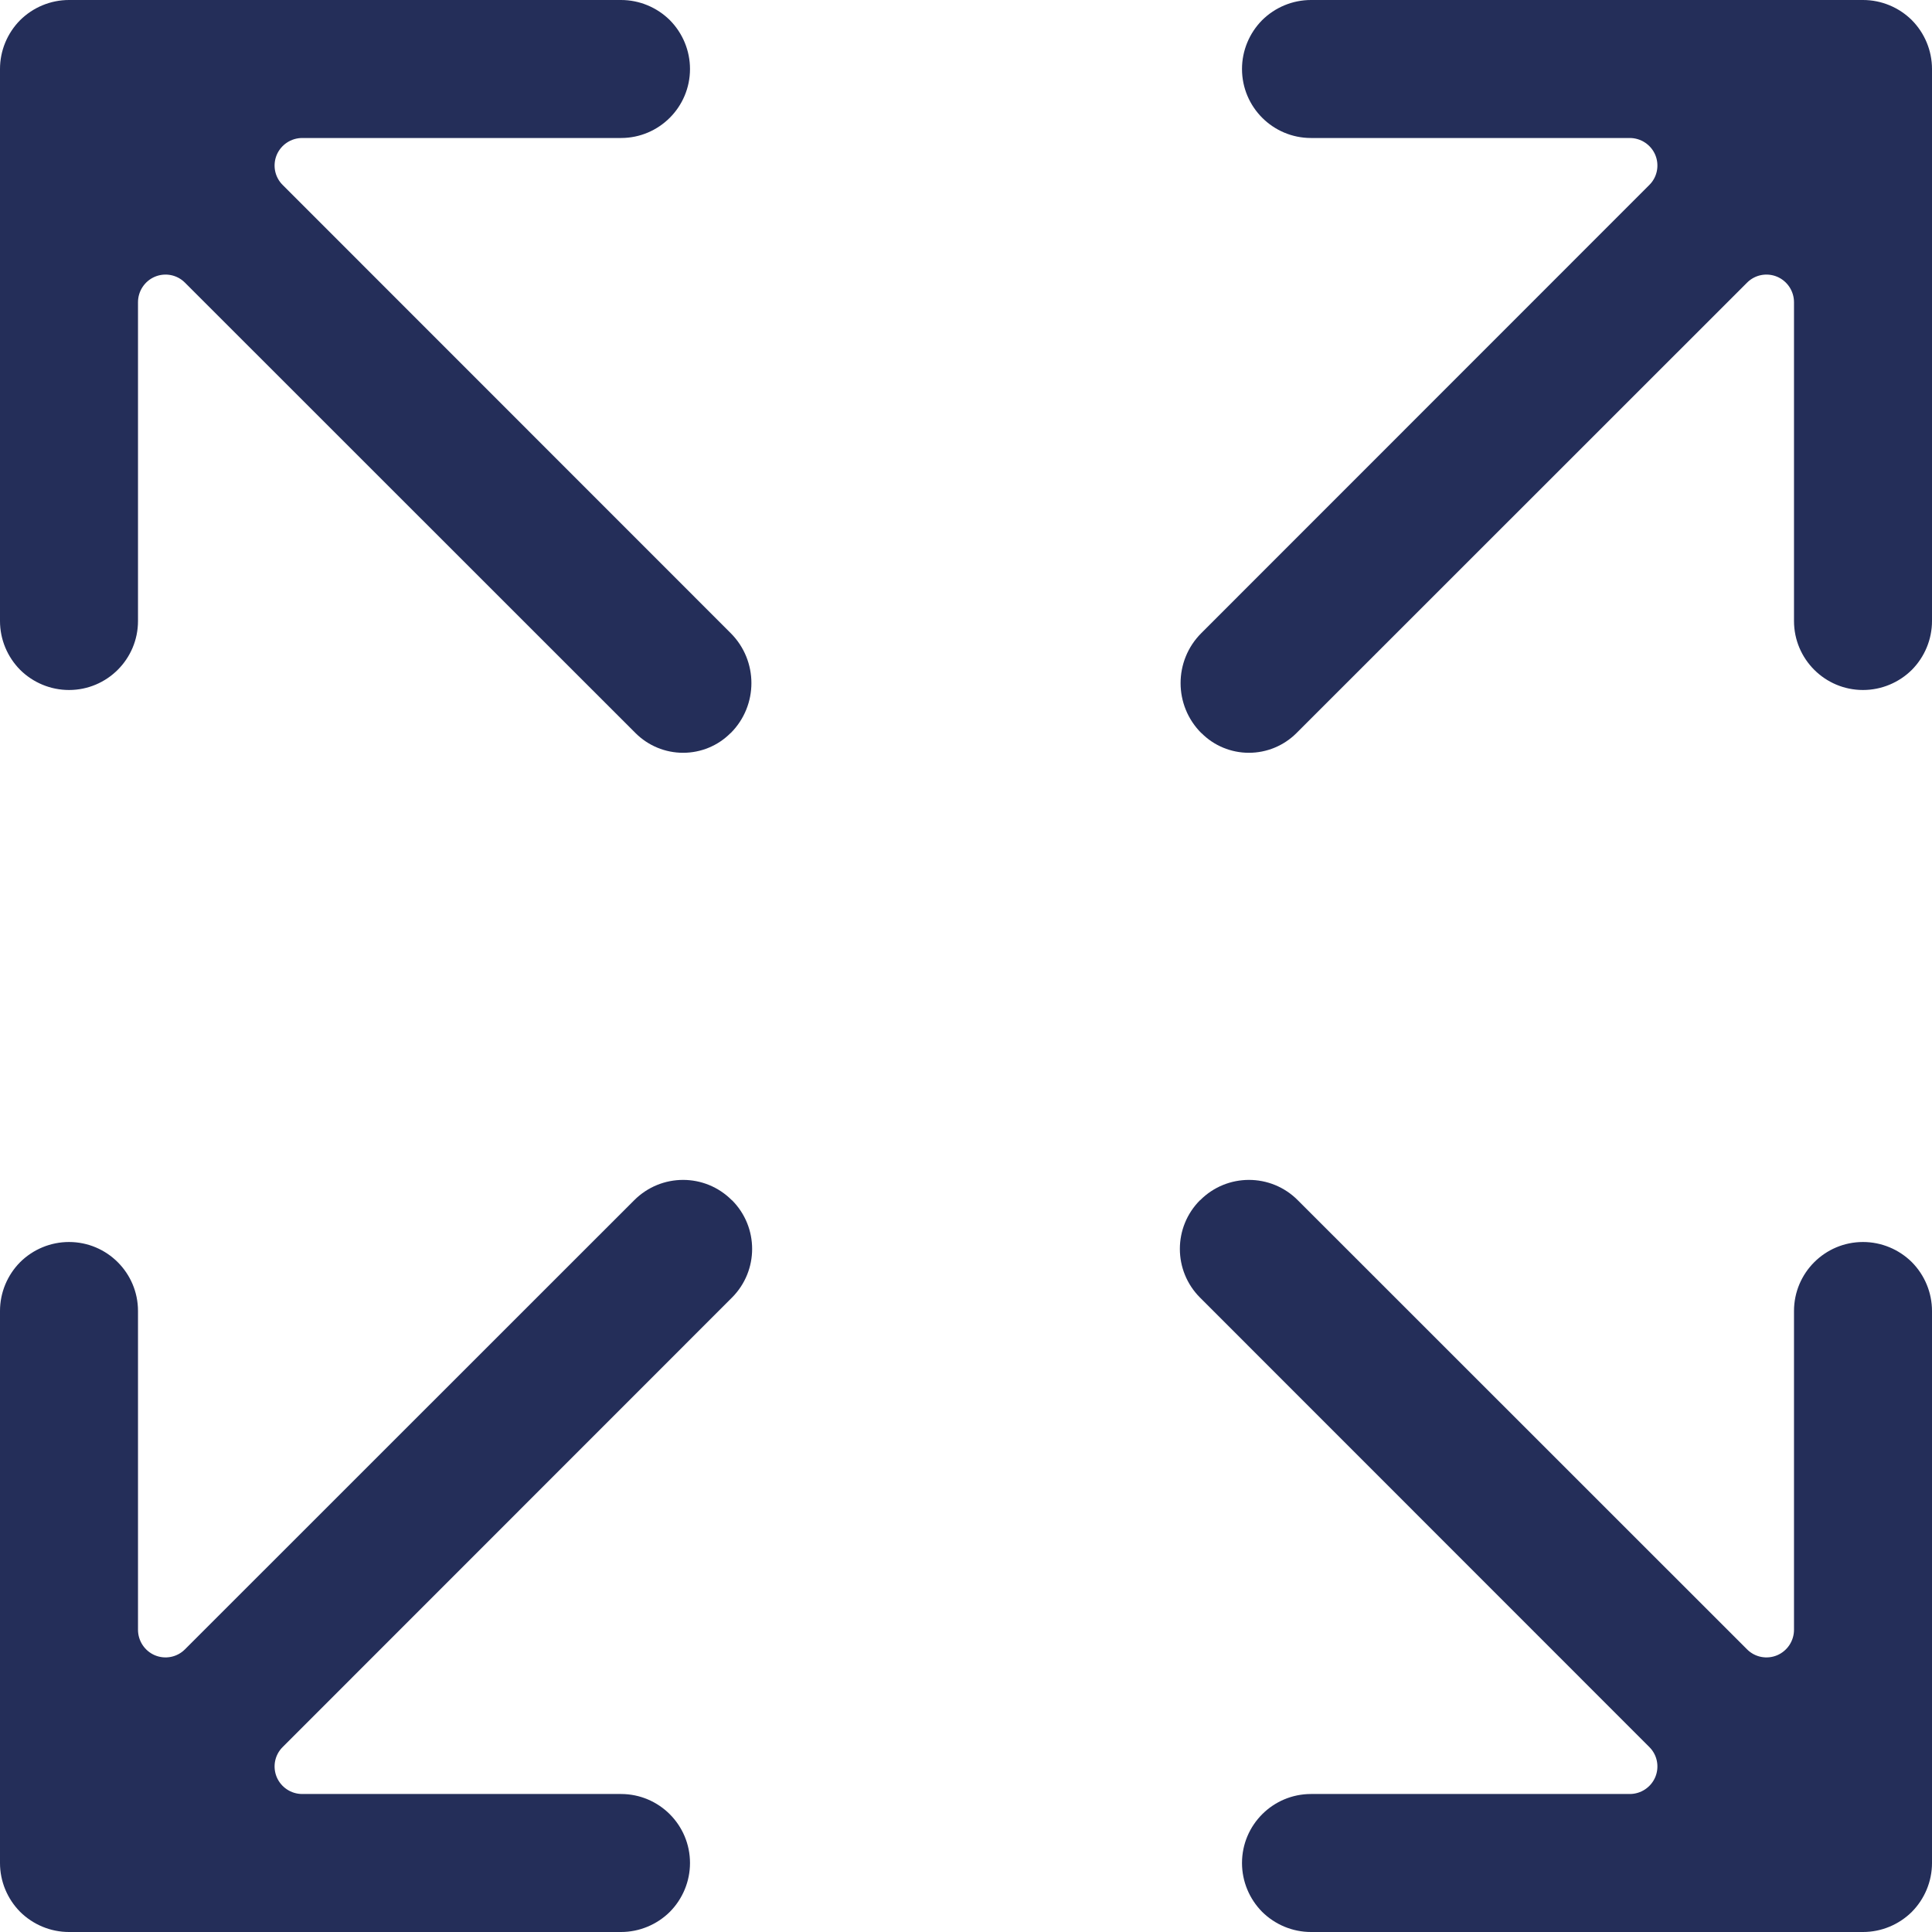 <svg width="14" height="14" viewBox="0 0 14 14" fill="none" xmlns="http://www.w3.org/2000/svg">
<path fill-rule="evenodd" clip-rule="evenodd" d="M1.41787e-07 9.5C-9.98582e-05 9.367 0.053 9.24 0.146 9.146C0.24 9.053 0.367 9 0.5 9C0.776 9 1 9.224 1 9.5C1 10.126 1 11.192 1 11.81C1 11.891 1.049 11.964 1.123 11.995C1.198 12.026 1.284 12.009 1.341 11.951C2.084 11.208 3.842 9.451 4.596 8.697C4.792 8.501 5.108 8.501 5.303 8.697C5.303 8.697 5.304 8.697 5.304 8.697C5.499 8.892 5.499 9.208 5.304 9.403C4.55 10.157 2.792 11.915 2.049 12.659C1.991 12.716 1.974 12.802 2.005 12.877C2.036 12.951 2.109 13 2.19 13C2.808 13 3.874 13 4.5 13C4.776 13 5 13.224 5 13.5C5 13.633 4.947 13.76 4.854 13.854C4.76 13.947 4.633 14 4.5 14C3.542 14 1.458 14 0.5 14C0.367 14 0.24 13.947 0.146 13.854C0.053 13.76 -9.98582e-05 13.633 1.41787e-07 13.5C1.41787e-07 12.542 1.41787e-07 10.458 1.41787e-07 9.5ZM14 13.5C14 13.633 13.947 13.76 13.854 13.854C13.76 13.947 13.633 14 13.5 14C12.542 14 10.458 14 9.5 14C9.367 14 9.24 13.947 9.146 13.854C9.053 13.76 9 13.633 9 13.5C9 13.224 9.224 13 9.5 13C10.126 13 11.192 13 11.81 13C11.891 13 11.964 12.951 11.995 12.877C12.026 12.802 12.009 12.716 11.951 12.659C11.208 11.915 9.45 10.157 8.696 9.403C8.501 9.208 8.501 8.892 8.696 8.697C8.696 8.697 8.697 8.697 8.697 8.697C8.892 8.501 9.209 8.501 9.404 8.697C10.158 9.451 11.915 11.208 12.659 11.951C12.716 12.009 12.802 12.026 12.877 11.995C12.951 11.964 13 11.891 13 11.81C13 11.192 13 10.126 13 9.5C13 9.224 13.224 9 13.5 9C13.633 9 13.76 9.053 13.854 9.146C13.947 9.24 14 9.367 14 9.5C14 10.458 14 12.542 14 13.5ZM5 0.5C5 0.776 4.776 1 4.5 1C3.874 1 2.808 1 2.19 1C2.109 1 2.036 1.049 2.005 1.123C1.974 1.198 1.991 1.284 2.049 1.341C2.789 2.082 4.536 3.829 5.295 4.588C5.495 4.788 5.495 5.112 5.295 5.312C5.295 5.312 5.294 5.312 5.294 5.312C5.203 5.404 5.079 5.455 4.95 5.455C4.821 5.455 4.697 5.404 4.605 5.312C3.857 4.564 2.088 2.795 1.341 2.049C1.284 1.991 1.198 1.974 1.123 2.005C1.049 2.036 1 2.109 1 2.19C1 2.808 1 3.874 1 4.5C1 4.776 0.776 5 0.5 5C0.367 5 0.24 4.947 0.146 4.854C0.053 4.76 -9.98582e-05 4.633 1.41787e-07 4.5C1.41787e-07 3.542 1.41787e-07 1.458 1.41787e-07 0.5C-9.98582e-05 0.367 0.053 0.24 0.146 0.146C0.24 0.053 0.367 0 0.5 0C1.458 0 3.542 0 4.5 0C4.633 0 4.76 0.053 4.854 0.146C4.947 0.24 5 0.367 5 0.5ZM14 4.5C14 4.633 13.947 4.76 13.854 4.854C13.76 4.947 13.633 5 13.5 5C13.224 5 13 4.776 13 4.5C13 3.874 13 2.808 13 2.19C13 2.109 12.951 2.036 12.877 2.005C12.802 1.974 12.716 1.991 12.659 2.049C11.912 2.795 10.143 4.564 9.395 5.312C9.303 5.404 9.179 5.455 9.05 5.455C8.921 5.455 8.797 5.404 8.706 5.312C8.706 5.312 8.705 5.312 8.705 5.312C8.505 5.112 8.505 4.788 8.705 4.588C9.464 3.829 11.211 2.082 11.951 1.341C12.009 1.284 12.026 1.198 11.995 1.123C11.964 1.049 11.891 1 11.81 1C11.192 1 10.126 1 9.5 1C9.224 1 9 0.776 9 0.5C9 0.367 9.053 0.24 9.146 0.146C9.24 0.053 9.367 0 9.5 0C10.458 0 12.542 0 13.5 0C13.633 0 13.76 0.053 13.854 0.146C13.947 0.24 14 0.367 14 0.5C14 1.458 14 3.542 14 4.5Z" fill="#242E59"/>
</svg>

